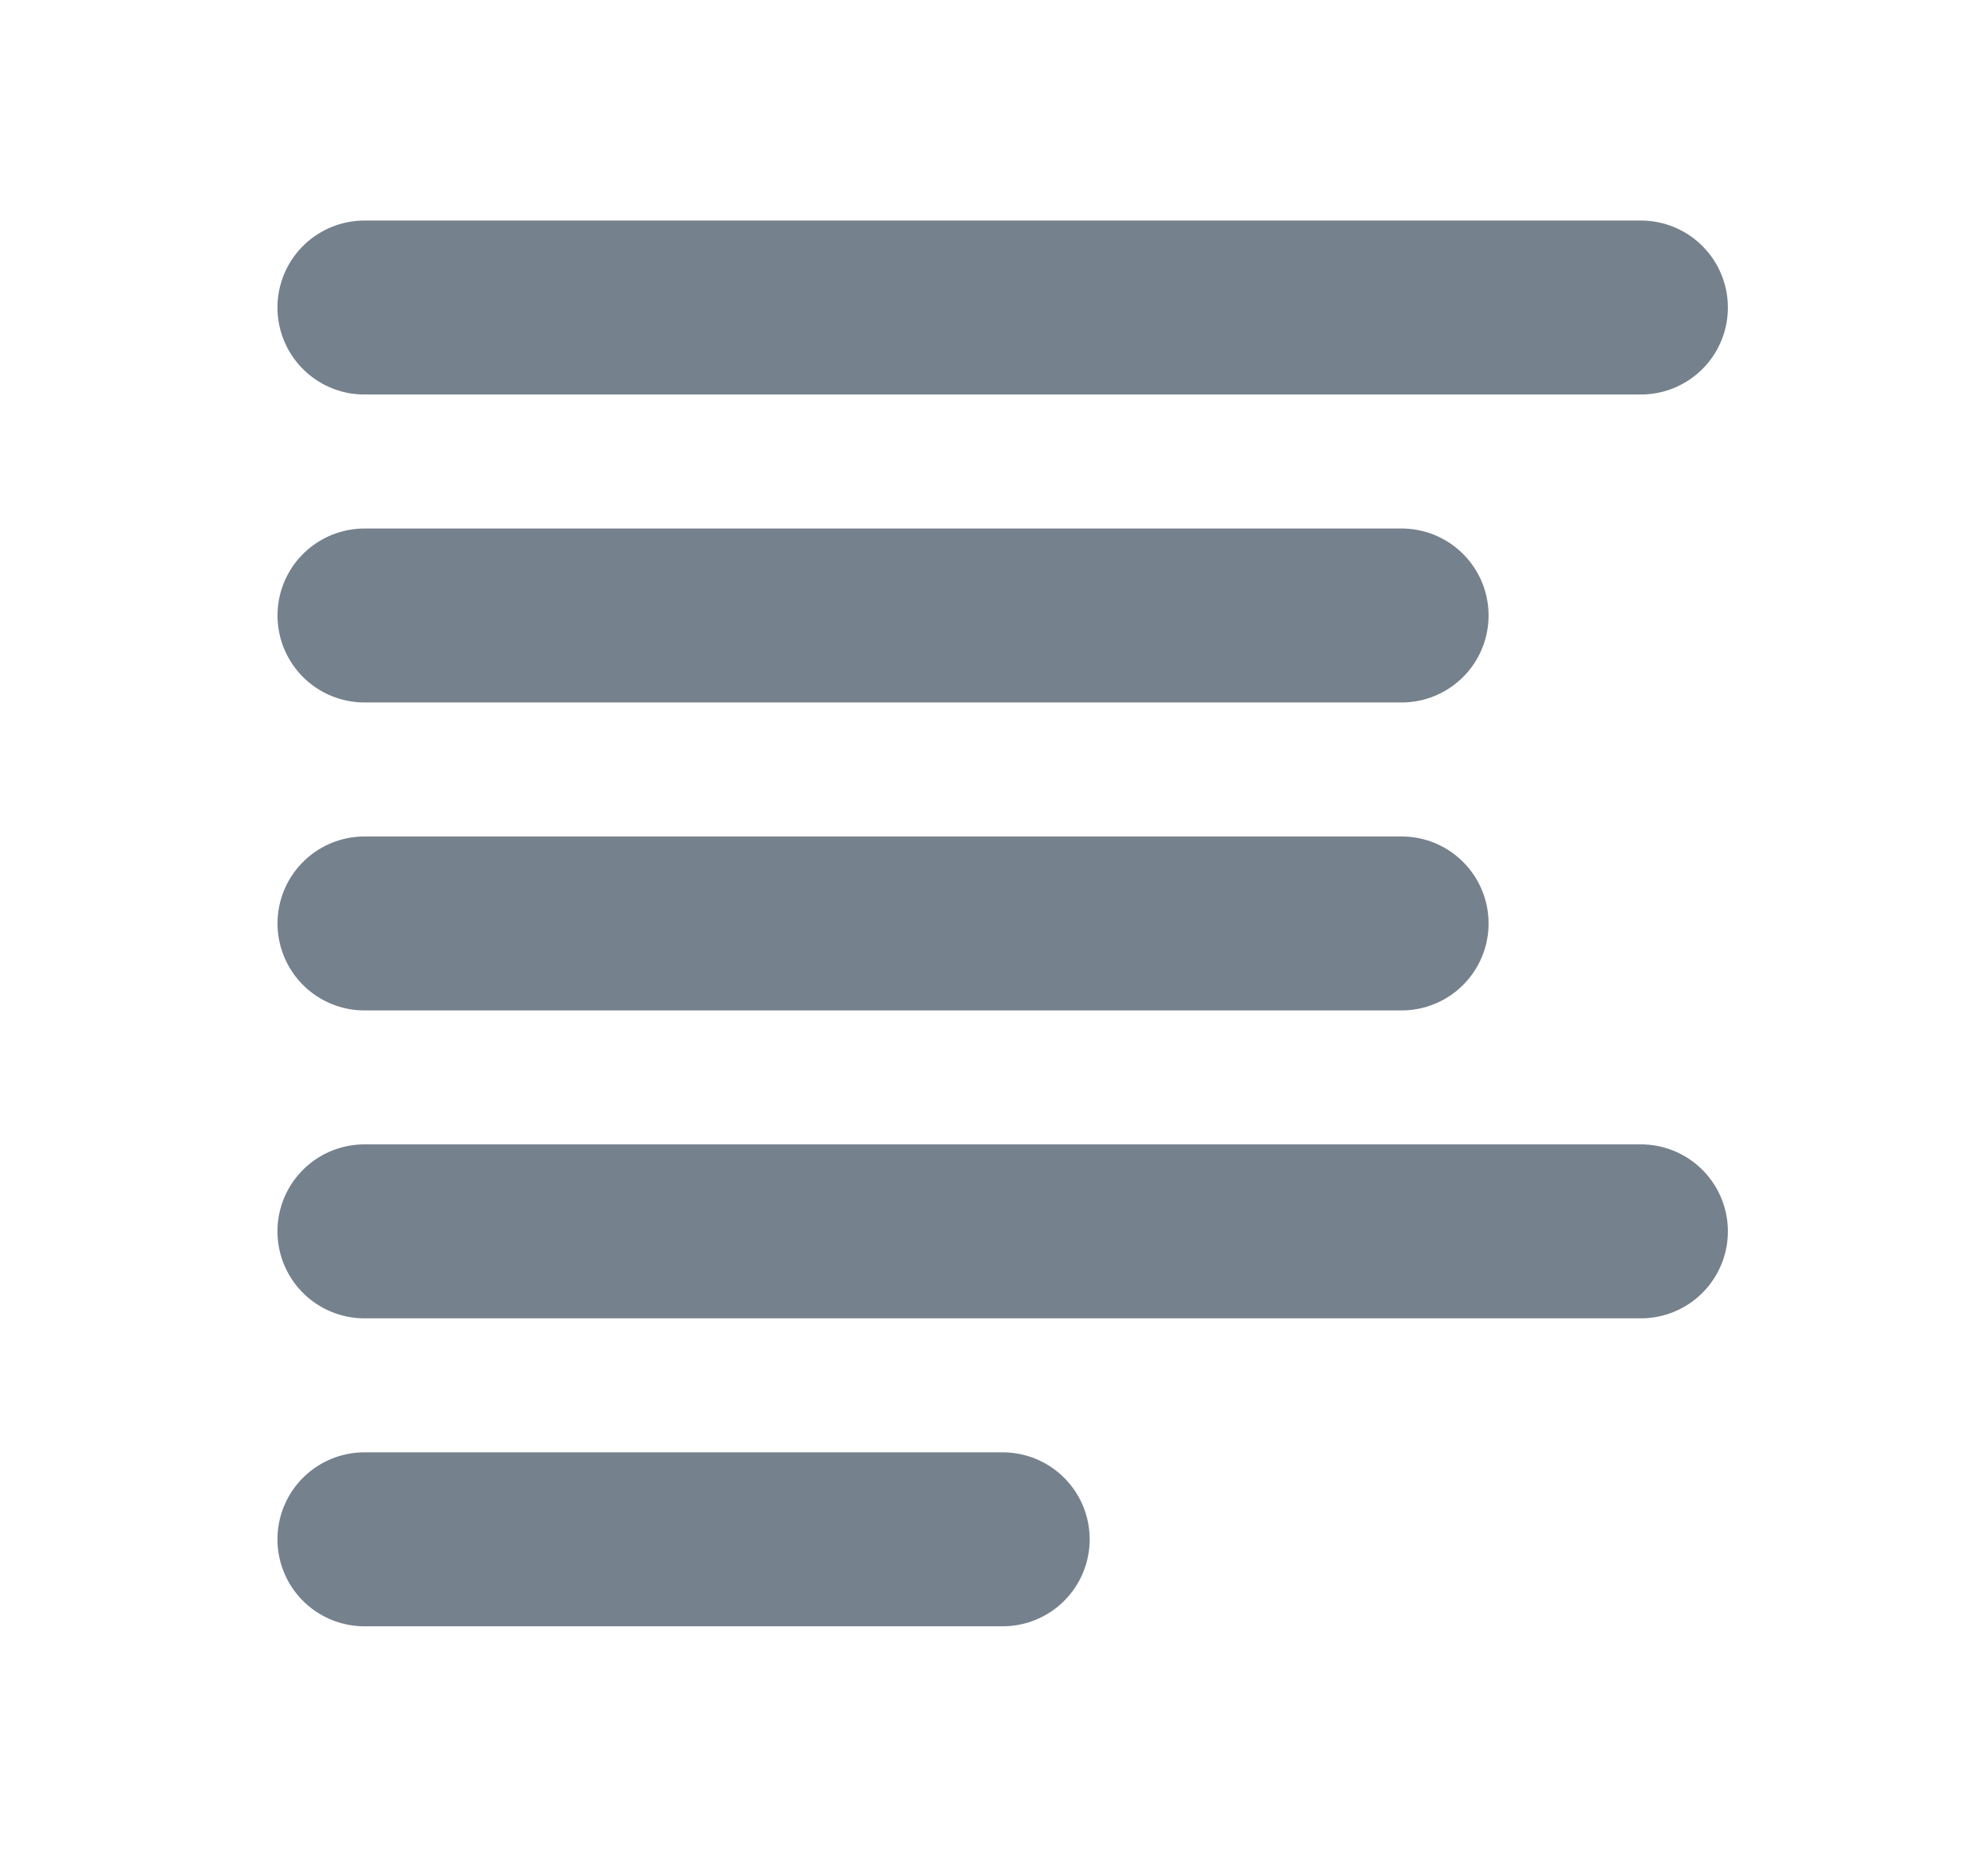 <svg width="32" height="30" viewBox="0 0 32 30" fill="none" xmlns="http://www.w3.org/2000/svg">
<path d="M26.413 4.95H5.866" stroke="#75818D" stroke-width="2.8" stroke-linecap="round" stroke-linejoin="round"/>
<path d="M22.561 9.907H5.867" stroke="#75818D" stroke-width="2.8" stroke-linecap="round" stroke-linejoin="round"/>
<path d="M22.561 14.864H5.867" stroke="#75818D" stroke-width="2.8" stroke-linecap="round" stroke-linejoin="round"/>
<path d="M26.413 19.82H5.866" stroke="#75818D" stroke-width="2.8" stroke-linecap="round" stroke-linejoin="round"/>
<path d="M16.14 24.777H5.866" stroke="#75818D" stroke-width="2.8" stroke-linecap="round" stroke-linejoin="round"/>
</svg>

